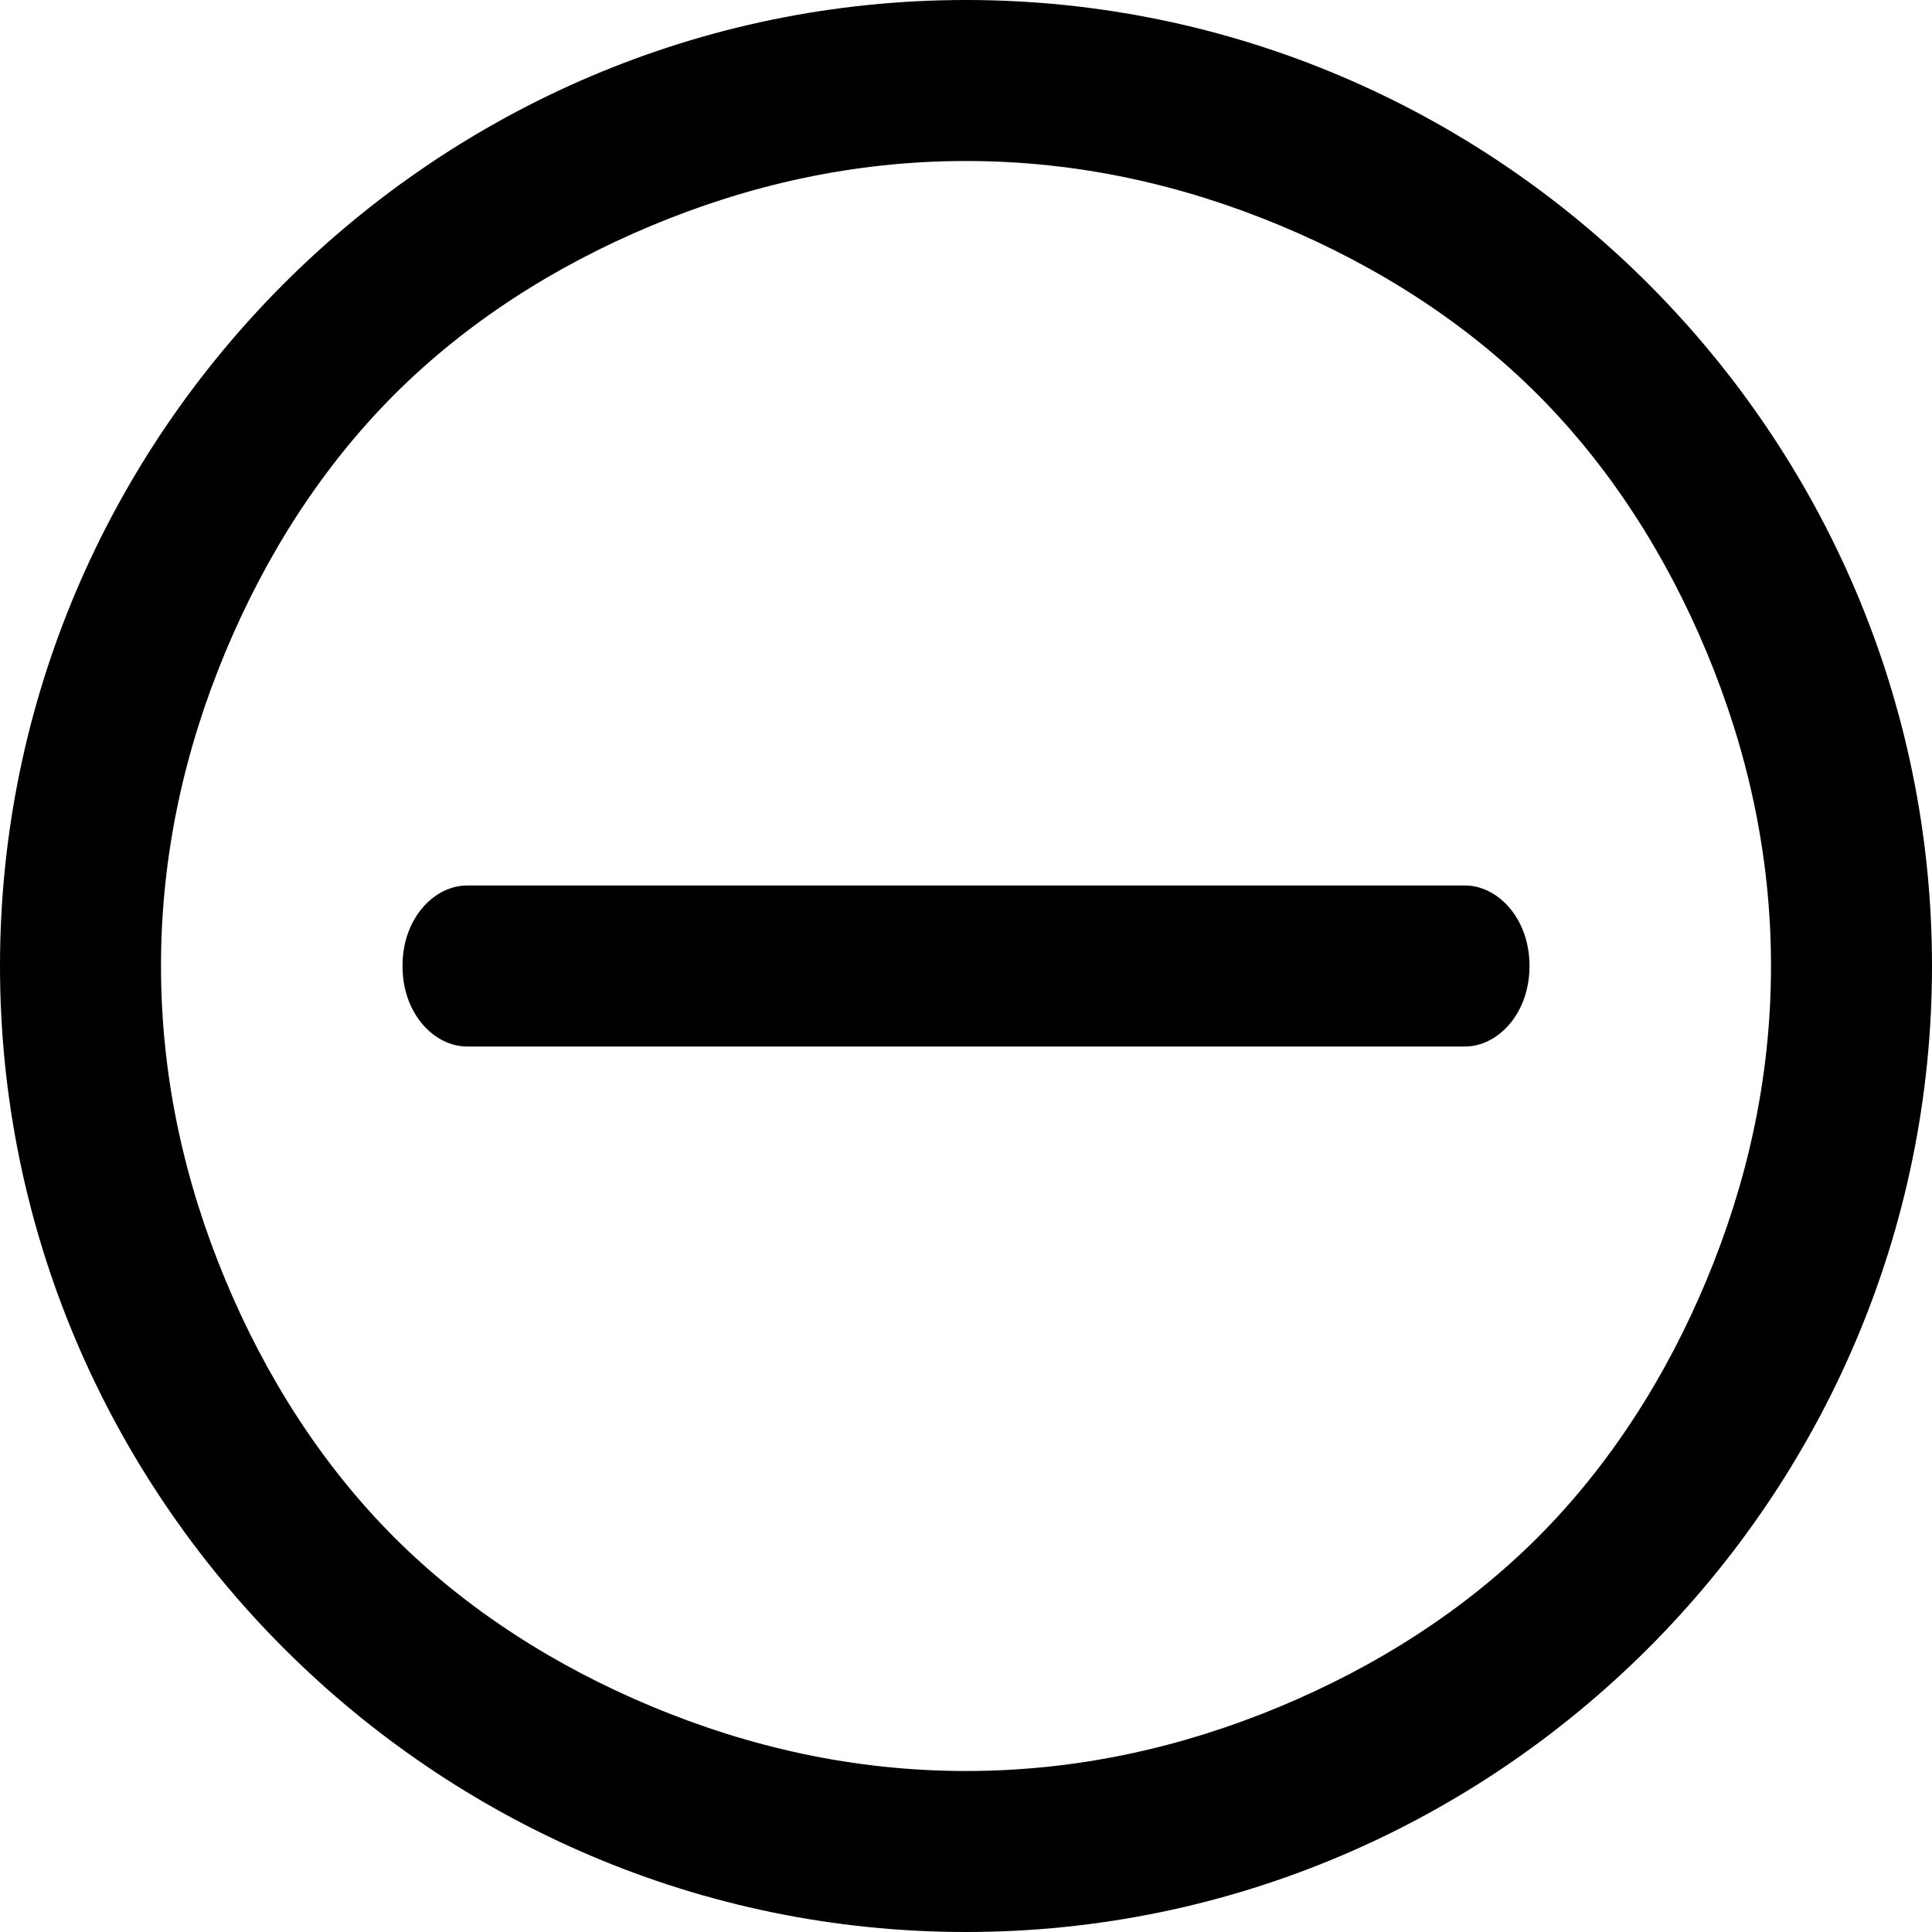 <?xml version="1.0" encoding="utf-8"?>
<!-- Generator: Adobe Illustrator 21.0.0, SVG Export Plug-In . SVG Version: 6.00 Build 0)  -->
<svg version="1.1" id="Layer_1" xmlns="http://www.w3.org/2000/svg" xmlns:xlink="http://www.w3.org/1999/xlink" x="0px" y="0px"
	 viewBox="0 0 24 24" xml:space="preserve">
<g id="Icon">
	<g id="UI-icons-英文名" transform="translate(-205, -845)">
		<g id="提示建议性图标" transform="translate(101, 761)">
			<g id="minus-circle" transform="translate(104, 84)">
				<path class="st0" d="M12,0C5.4,0,0,5.4,0,12s5.4,12,12,12s12-5.4,12-12S18.6,0,12,0z M19.1,19.1c-0.9,0.9-2,1.6-3.2,2.1
					C14.7,21.7,13.4,22,12,22s-2.7-0.3-3.9-0.8c-1.2-0.5-2.3-1.2-3.2-2.1c-0.9-0.9-1.6-2-2.1-3.2C2.3,14.7,2,13.4,2,12
					s0.3-2.7,0.8-3.9C3.3,6.9,4,5.8,4.9,4.9c0.9-0.9,2-1.6,3.2-2.1C9.3,2.3,10.6,2,12,2s2.7,0.3,3.9,0.8c1.2,0.5,2.3,1.2,3.2,2.1
					c0.9,0.9,1.6,2,2.1,3.2C21.7,9.3,22,10.6,22,12s-0.3,2.7-0.8,3.9C20.7,17.1,20,18.2,19.1,19.1z M18.2,13H5.8C5.4,13,5,12.6,5,12
					s0.4-1,0.8-1h12.4c0.4,0,0.8,0.4,0.8,1S18.6,13,18.2,13z"/>
			</g>
		</g>
	</g>
</g>
</svg>
